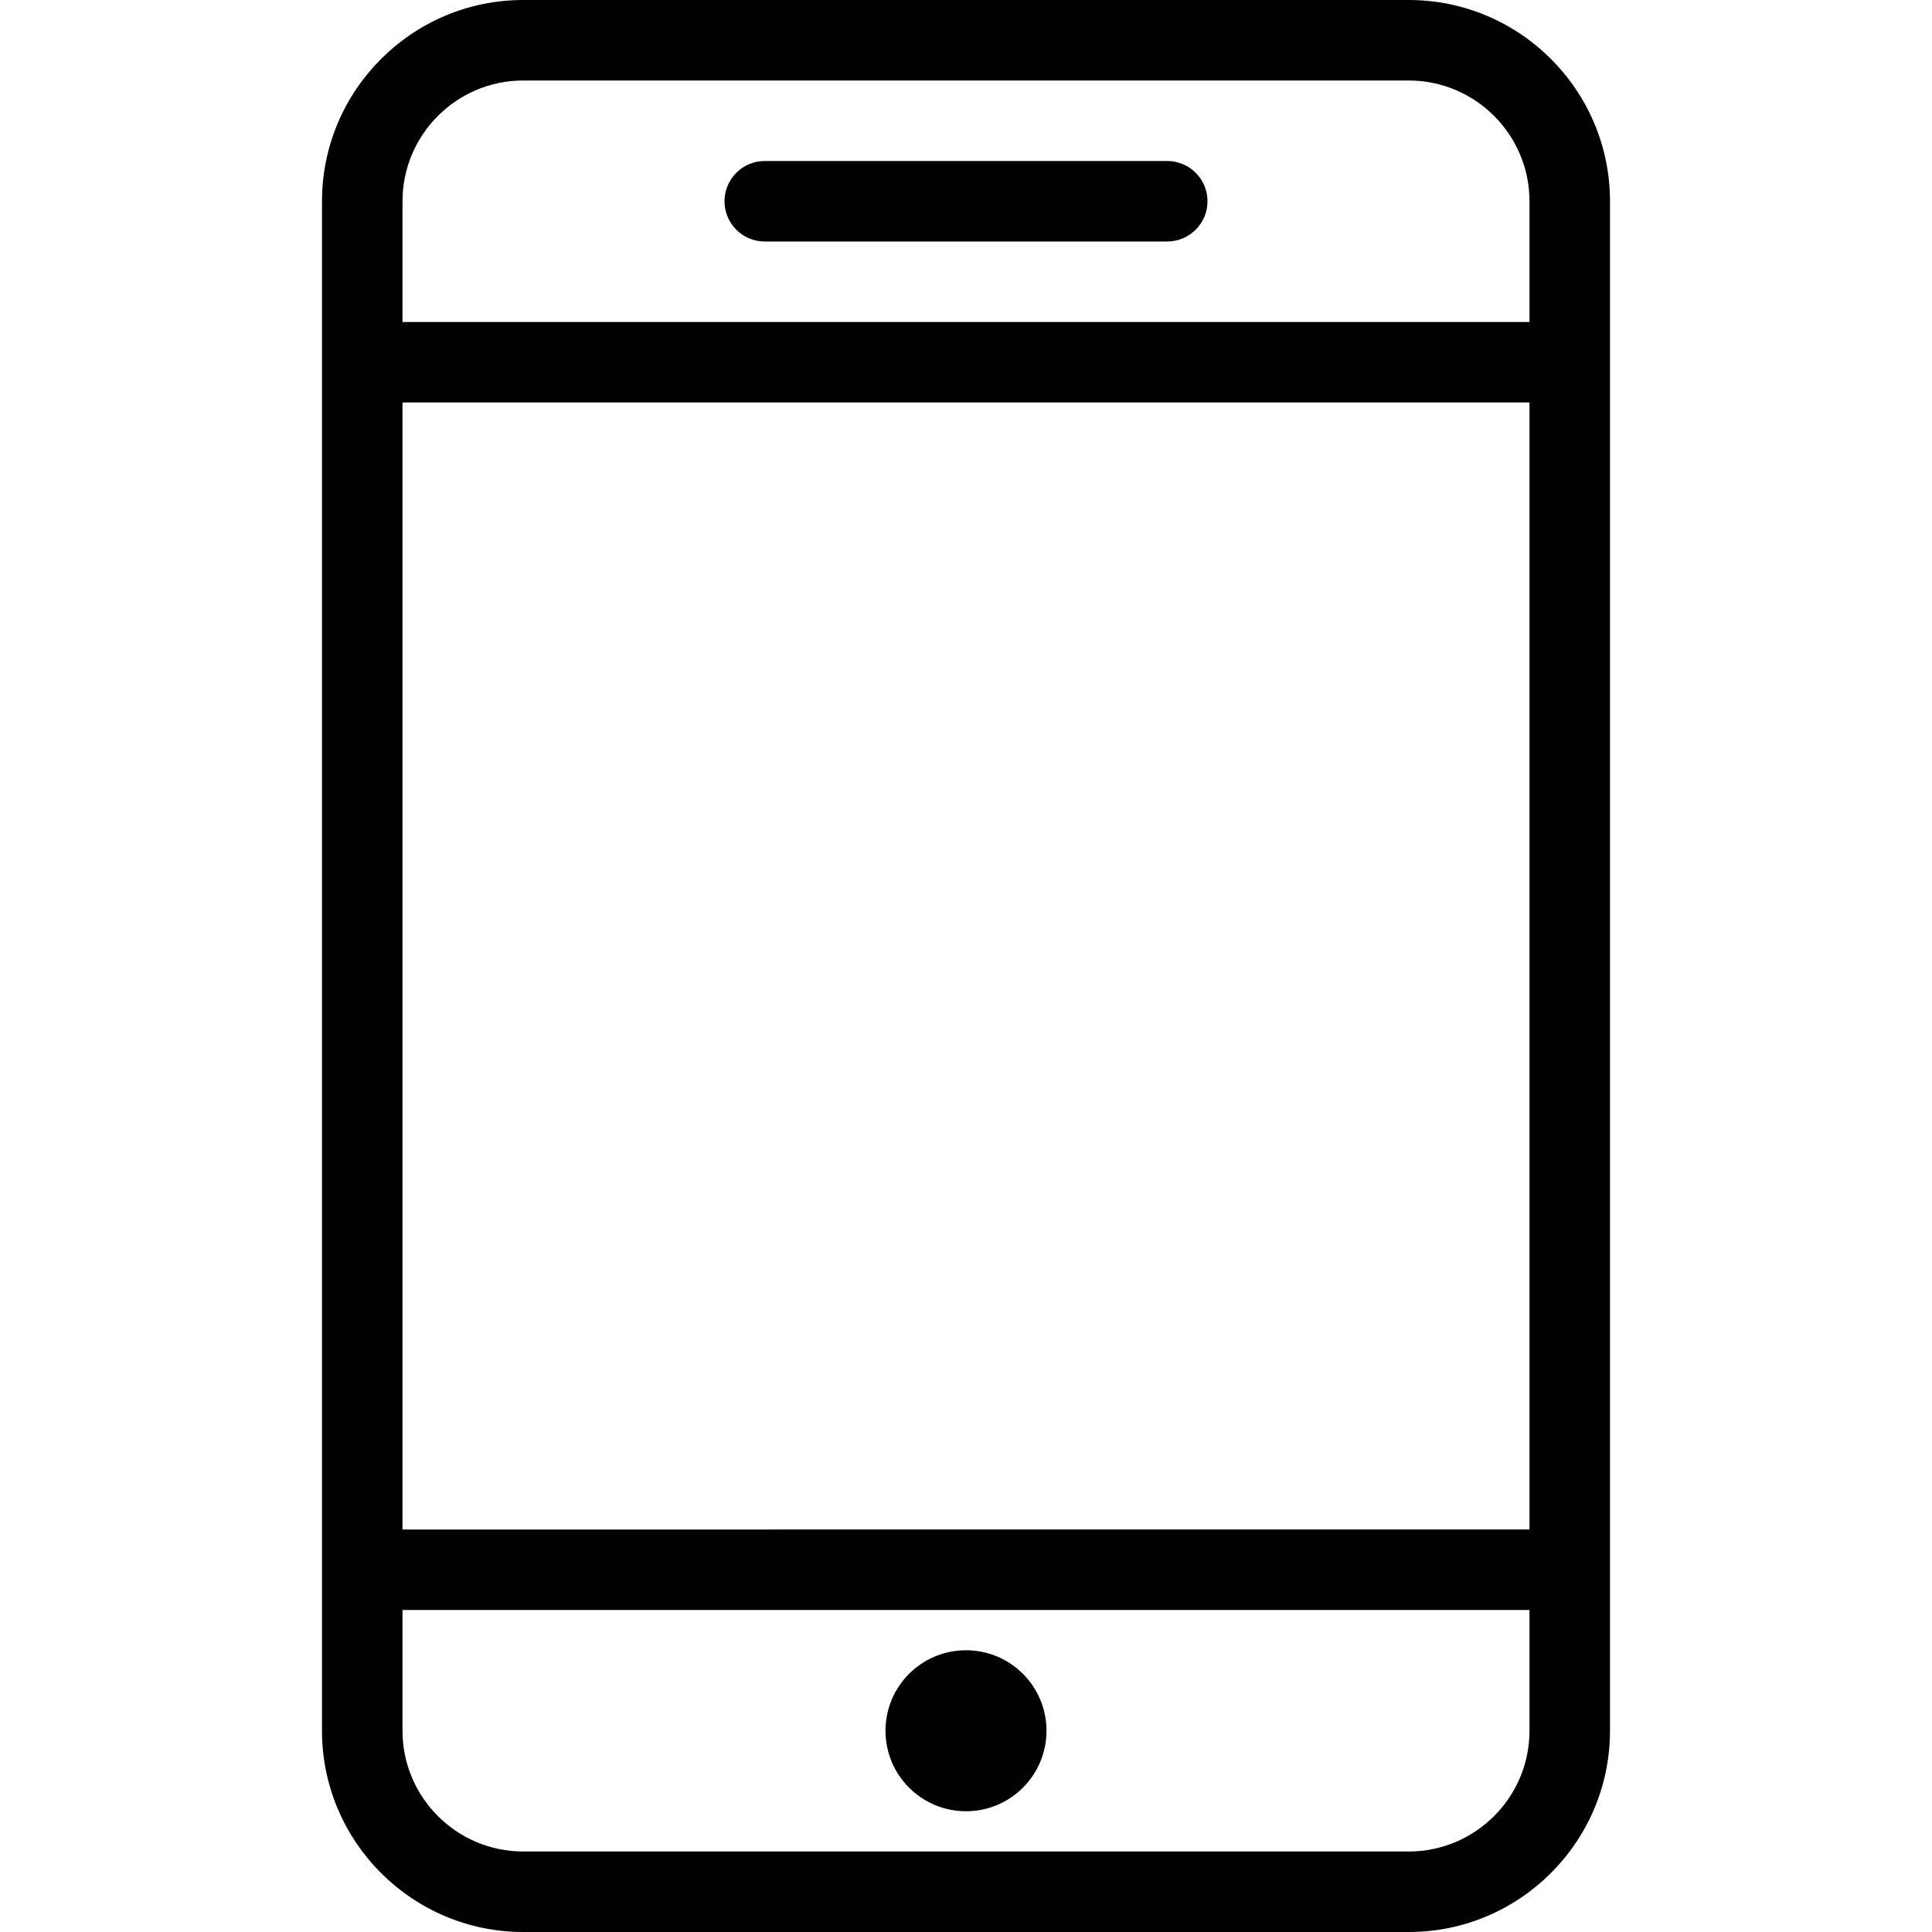 <?xml version="1.0" encoding="utf-8"?>
<!-- Generator: Adobe Illustrator 17.0.0, SVG Export Plug-In . SVG Version: 6.00 Build 0)  -->
<!DOCTYPE svg PUBLIC "-//W3C//DTD SVG 1.1//EN" "http://www.w3.org/Graphics/SVG/1.1/DTD/svg11.dtd">
<svg version="1.1" id="Layer_1" xmlns="http://www.w3.org/2000/svg" xmlns:xlink="http://www.w3.org/1999/xlink" x="0px" y="0px"
	 width="48px" height="48px" viewBox="0 0 48 48" enable-background="new 0 0 48 48" xml:space="preserve">
<g>
	<path fill="#010101" d="M35,0H13c-2.757,0-5,2.243-5,5v38c0,2.757,2.243,5,5,5h22c2.757,0,5-2.244,5-5V5C40,2.243,37.757,0,35,0z
		 M10,10h28v28H10V10z M13,2h22c1.654,0,3,1.346,3,3v3H10V5C10,3.346,11.346,2,13,2z M35,46H13c-1.654,0-3-1.346-3-3v-3h28v3
		C38,44.654,36.654,46,35,46z"/>
	<circle fill="#010101" cx="24" cy="43" r="2"/>
	<path fill="#010101" d="M19,6h10c0.552,0,1-0.448,1-1s-0.448-1-1-1H19c-0.552,0-1,0.448-1,1S18.448,6,19,6z"/>
</g>
<g id="nyt_x5F_exporter_x5F_info" display="none">
</g>
</svg>
